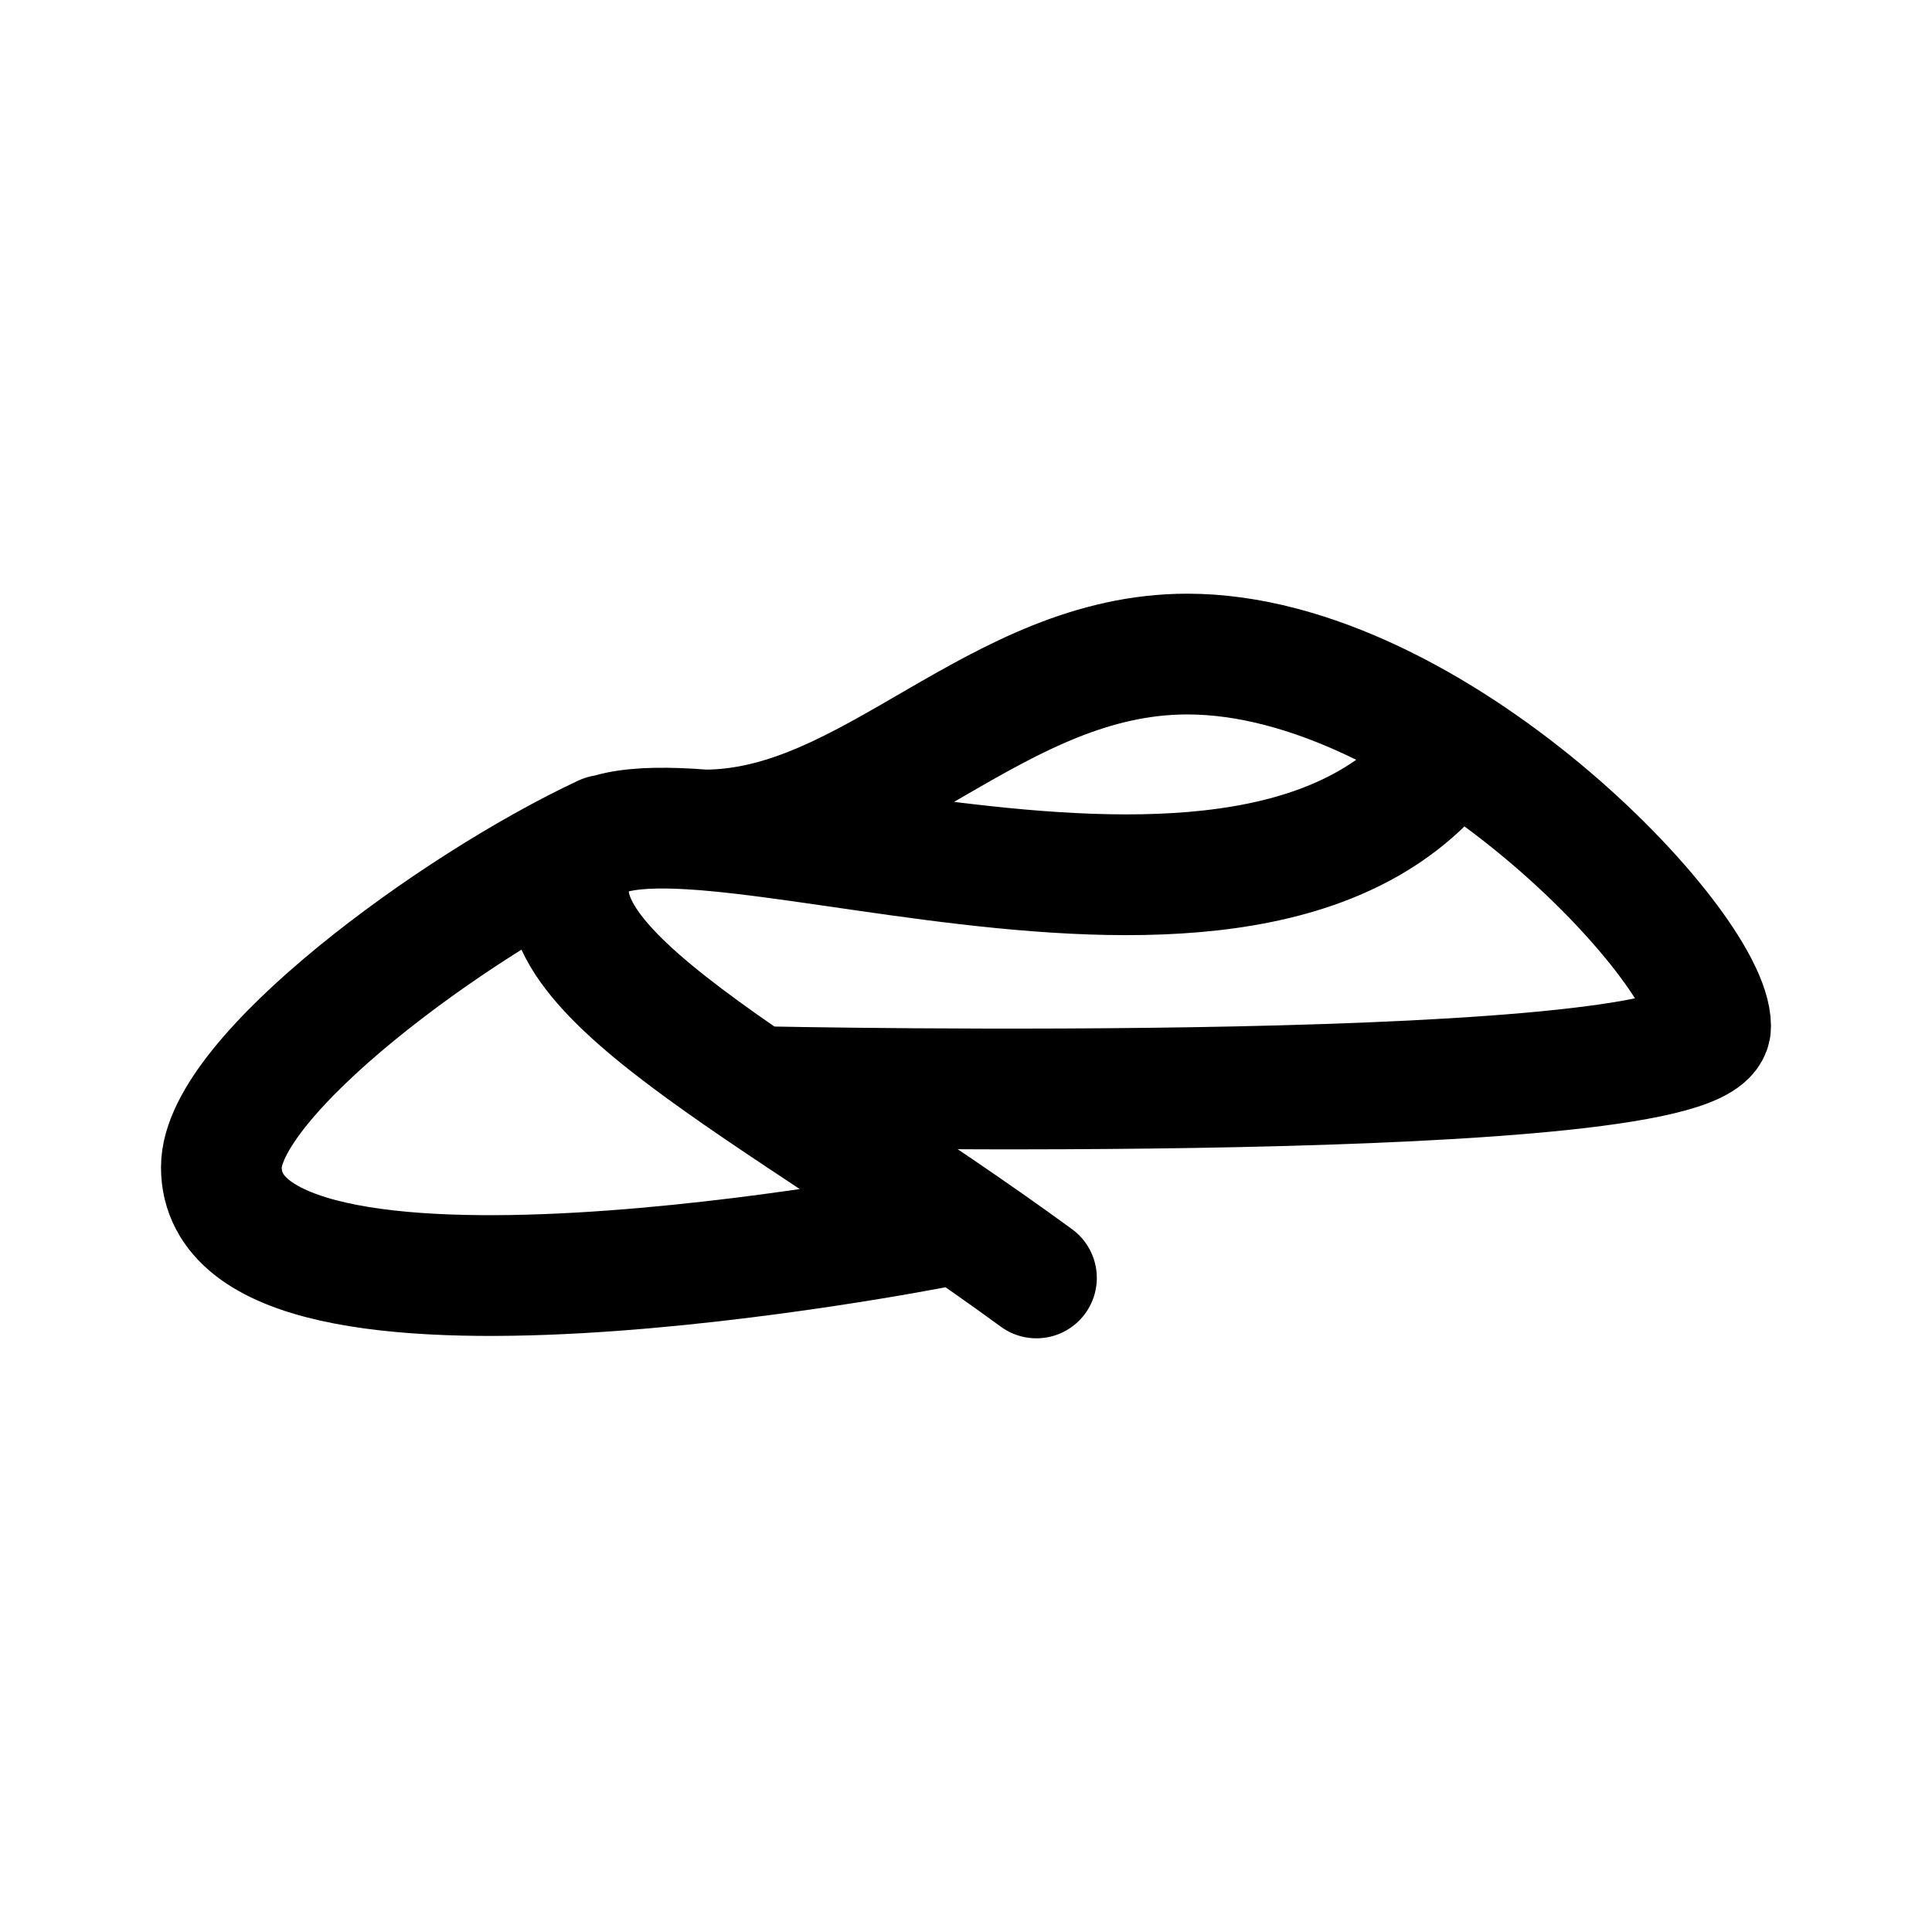 <svg width="192" height="192" fill="none" xmlns="http://www.w3.org/2000/svg"><path d="M60.035 83C45.035 90 22 107 22 116c0 20 71 6 71 6m-17-14s94 2 94-6-27.5-37-52-37c-19 0-31.367 17.485-48 17.485m74.5-8.354C125 102 64.031 74 57.5 85 50.969 96 77 108 103 127" stroke="#000" stroke-width="12" stroke-linecap="round" stroke-linejoin="round"/></svg>